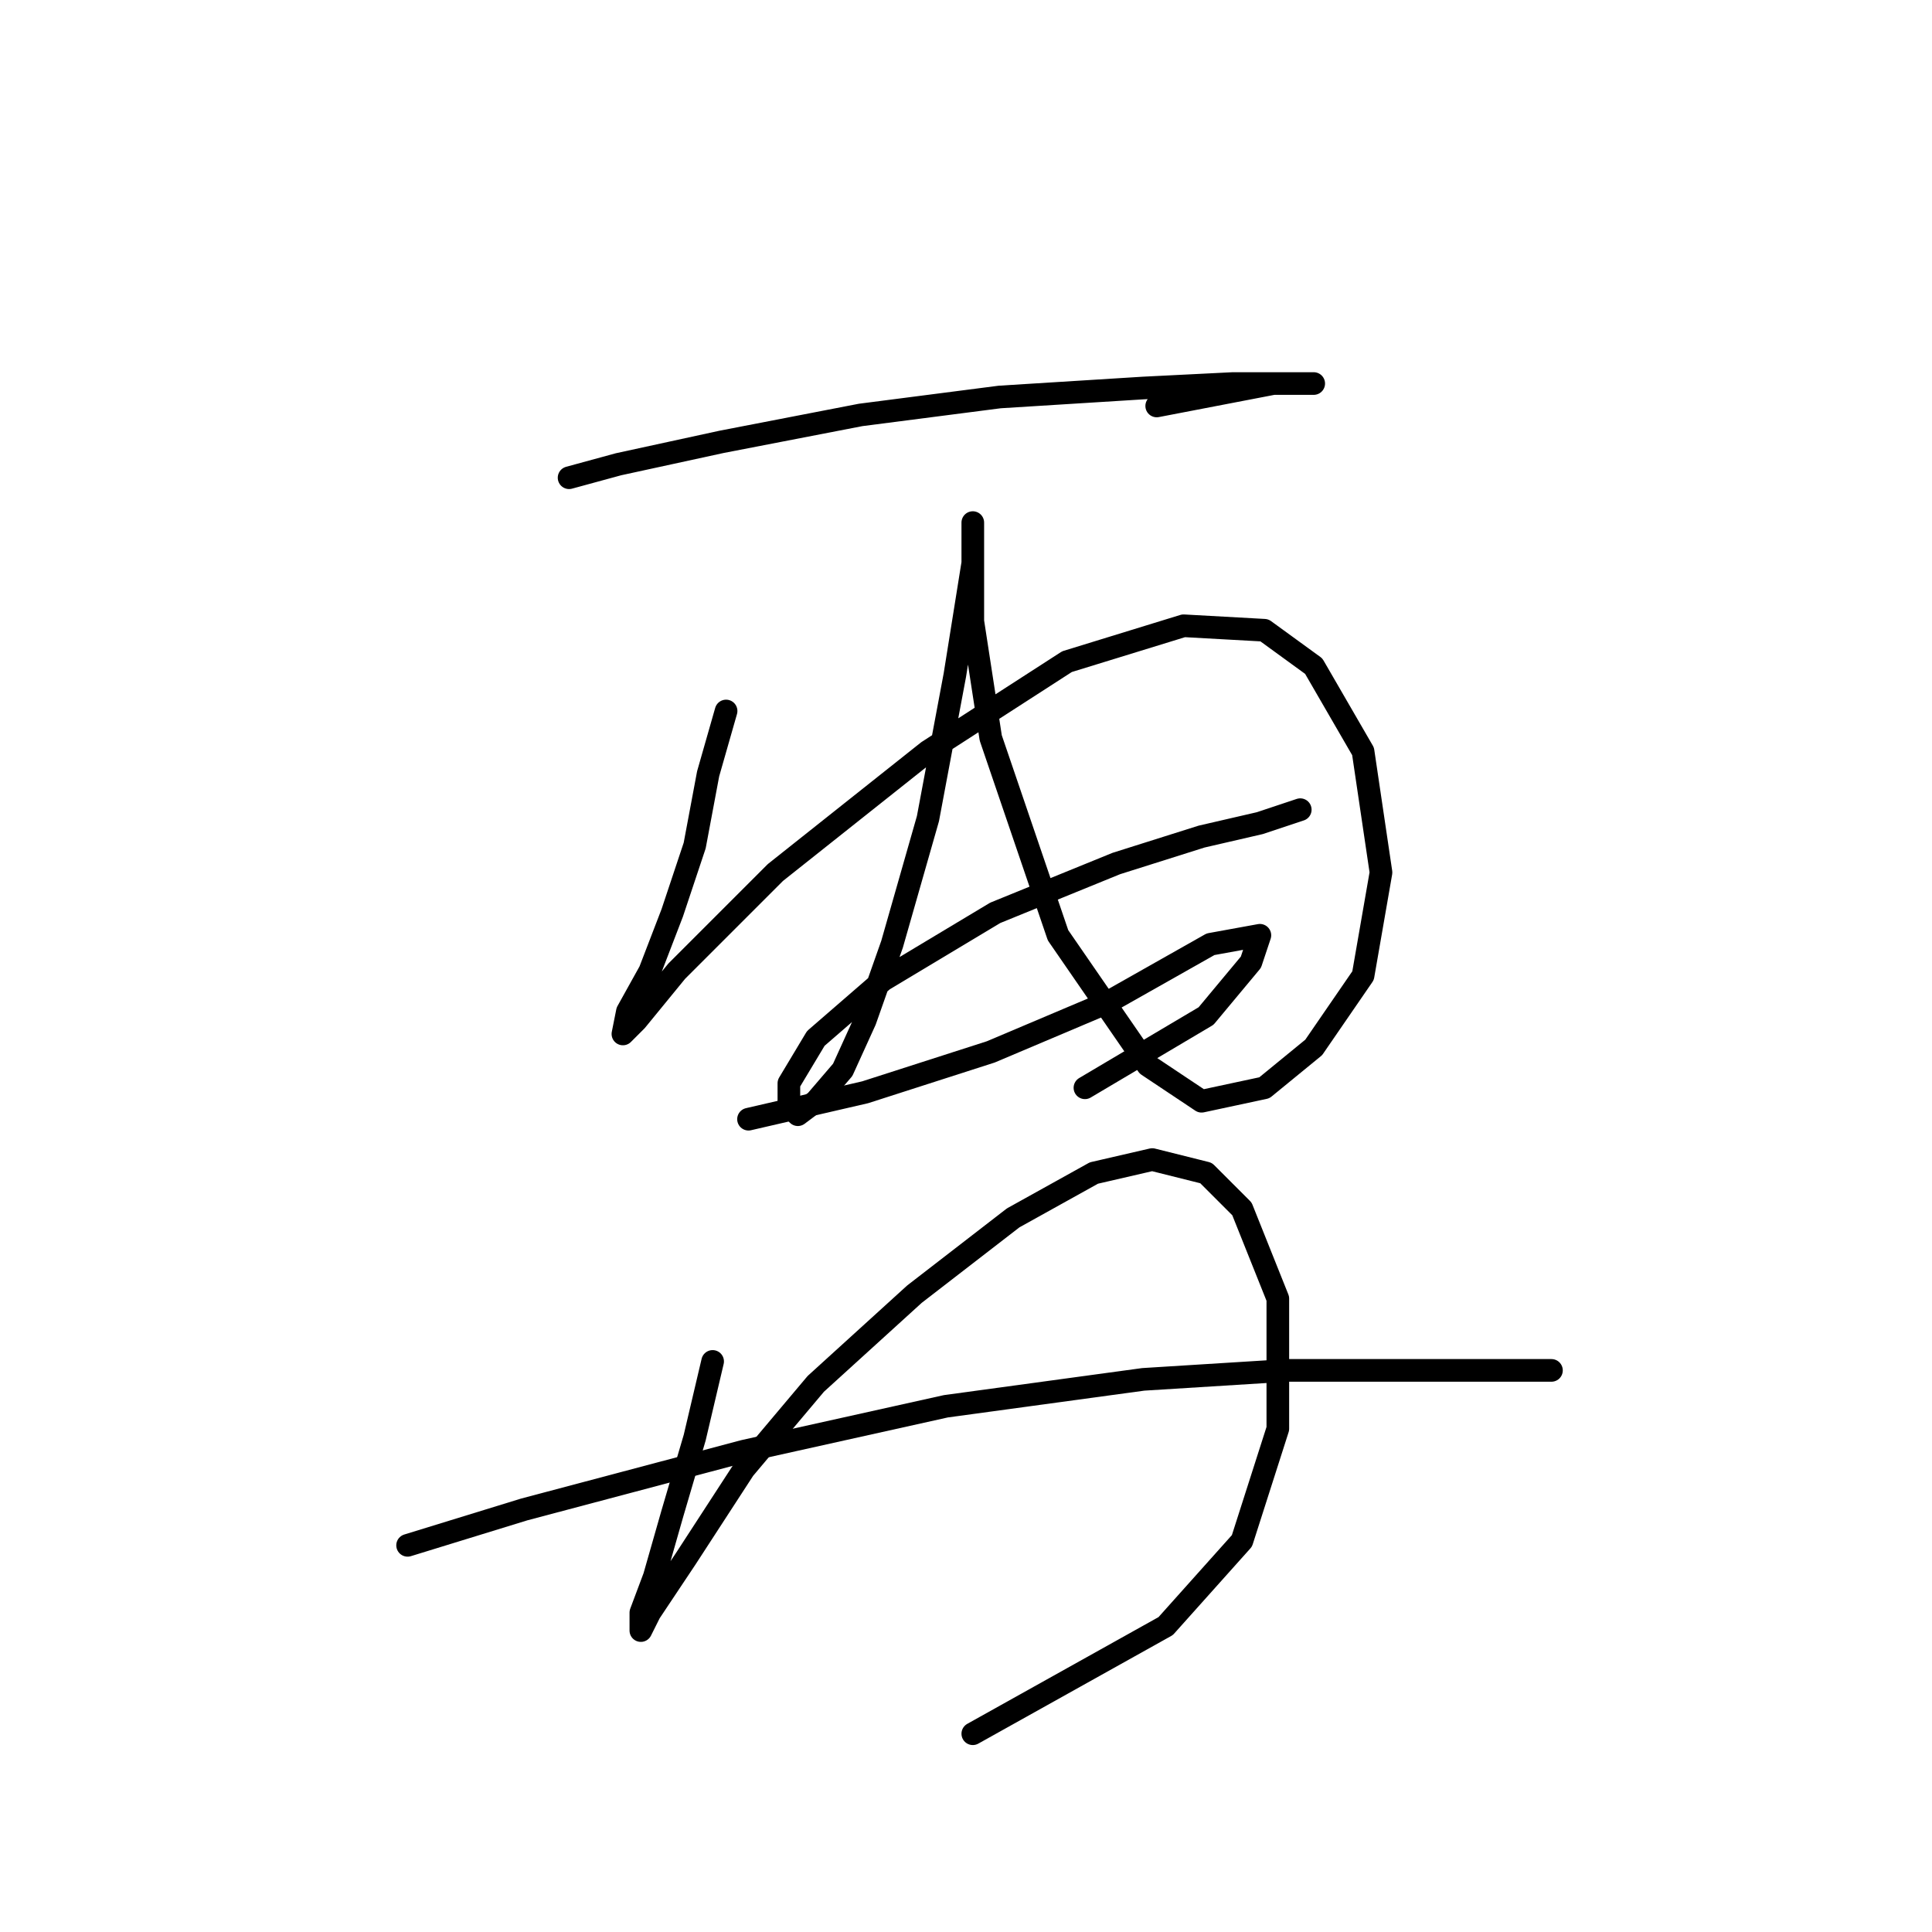 <?xml version="1.0" standalone="no"?>
    <svg width="256" height="256" xmlns="http://www.w3.org/2000/svg" version="1.1">
    <polyline stroke="black" stroke-width="3" stroke-linecap="round" fill="transparent" stroke-linejoin="round" points="75.406 63.302 81.945 61.519 95.615 58.547 114.041 54.981 132.467 52.603 151.487 51.414 163.375 50.82 170.508 50.82 174.074 50.82 168.724 50.82 153.27 53.792 153.27 53.792 " />
        <polyline stroke="black" stroke-width="3" stroke-linecap="round" fill="transparent" stroke-linejoin="round" points="96.21 94.21 93.832 102.531 92.049 112.041 89.077 120.957 86.105 128.684 83.133 134.033 82.539 137.005 84.322 135.222 89.672 128.684 102.748 115.608 122.957 99.559 141.383 87.672 156.837 82.917 167.536 83.511 174.074 88.266 180.612 99.559 182.99 115.608 180.612 129.278 174.074 138.788 167.536 144.138 159.214 145.921 152.082 141.166 140.194 123.929 131.278 97.776 128.901 82.322 128.901 75.784 128.901 71.623 128.901 69.246 128.901 74.595 126.523 89.455 122.957 108.475 118.202 125.118 114.636 135.222 111.664 141.76 108.097 145.921 105.72 147.704 104.531 146.515 104.531 143.543 108.097 137.6 117.013 129.873 131.873 120.957 147.921 114.419 159.214 110.853 166.941 109.069 172.291 107.286 172.291 107.286 172.291 107.286 " />
        <polyline stroke="black" stroke-width="3" stroke-linecap="round" fill="transparent" stroke-linejoin="round" points="99.182 148.299 114.636 144.732 131.278 139.383 146.732 132.845 160.403 125.118 166.941 123.929 165.752 127.495 159.809 134.628 143.76 144.138 143.76 144.138 " />
        <polyline stroke="black" stroke-width="3" stroke-linecap="round" fill="transparent" stroke-linejoin="round" points="94.427 180.395 92.049 190.5 89.077 200.604 86.7 208.925 84.917 213.68 84.917 216.058 86.105 213.68 90.86 206.548 98.587 194.66 108.097 183.367 121.174 171.479 134.25 161.375 144.949 155.431 152.676 153.648 159.809 155.431 164.564 160.186 169.319 172.074 169.319 189.311 164.564 204.17 154.459 215.464 128.901 229.729 128.901 229.729 " />
        <polyline stroke="black" stroke-width="3" stroke-linecap="round" fill="transparent" stroke-linejoin="round" points="54.009 204.765 69.463 200.01 98.587 192.283 125.335 186.339 151.487 182.773 170.508 181.584 186.556 181.584 197.849 181.584 205.576 181.584 205.576 181.584 " />
        </svg>